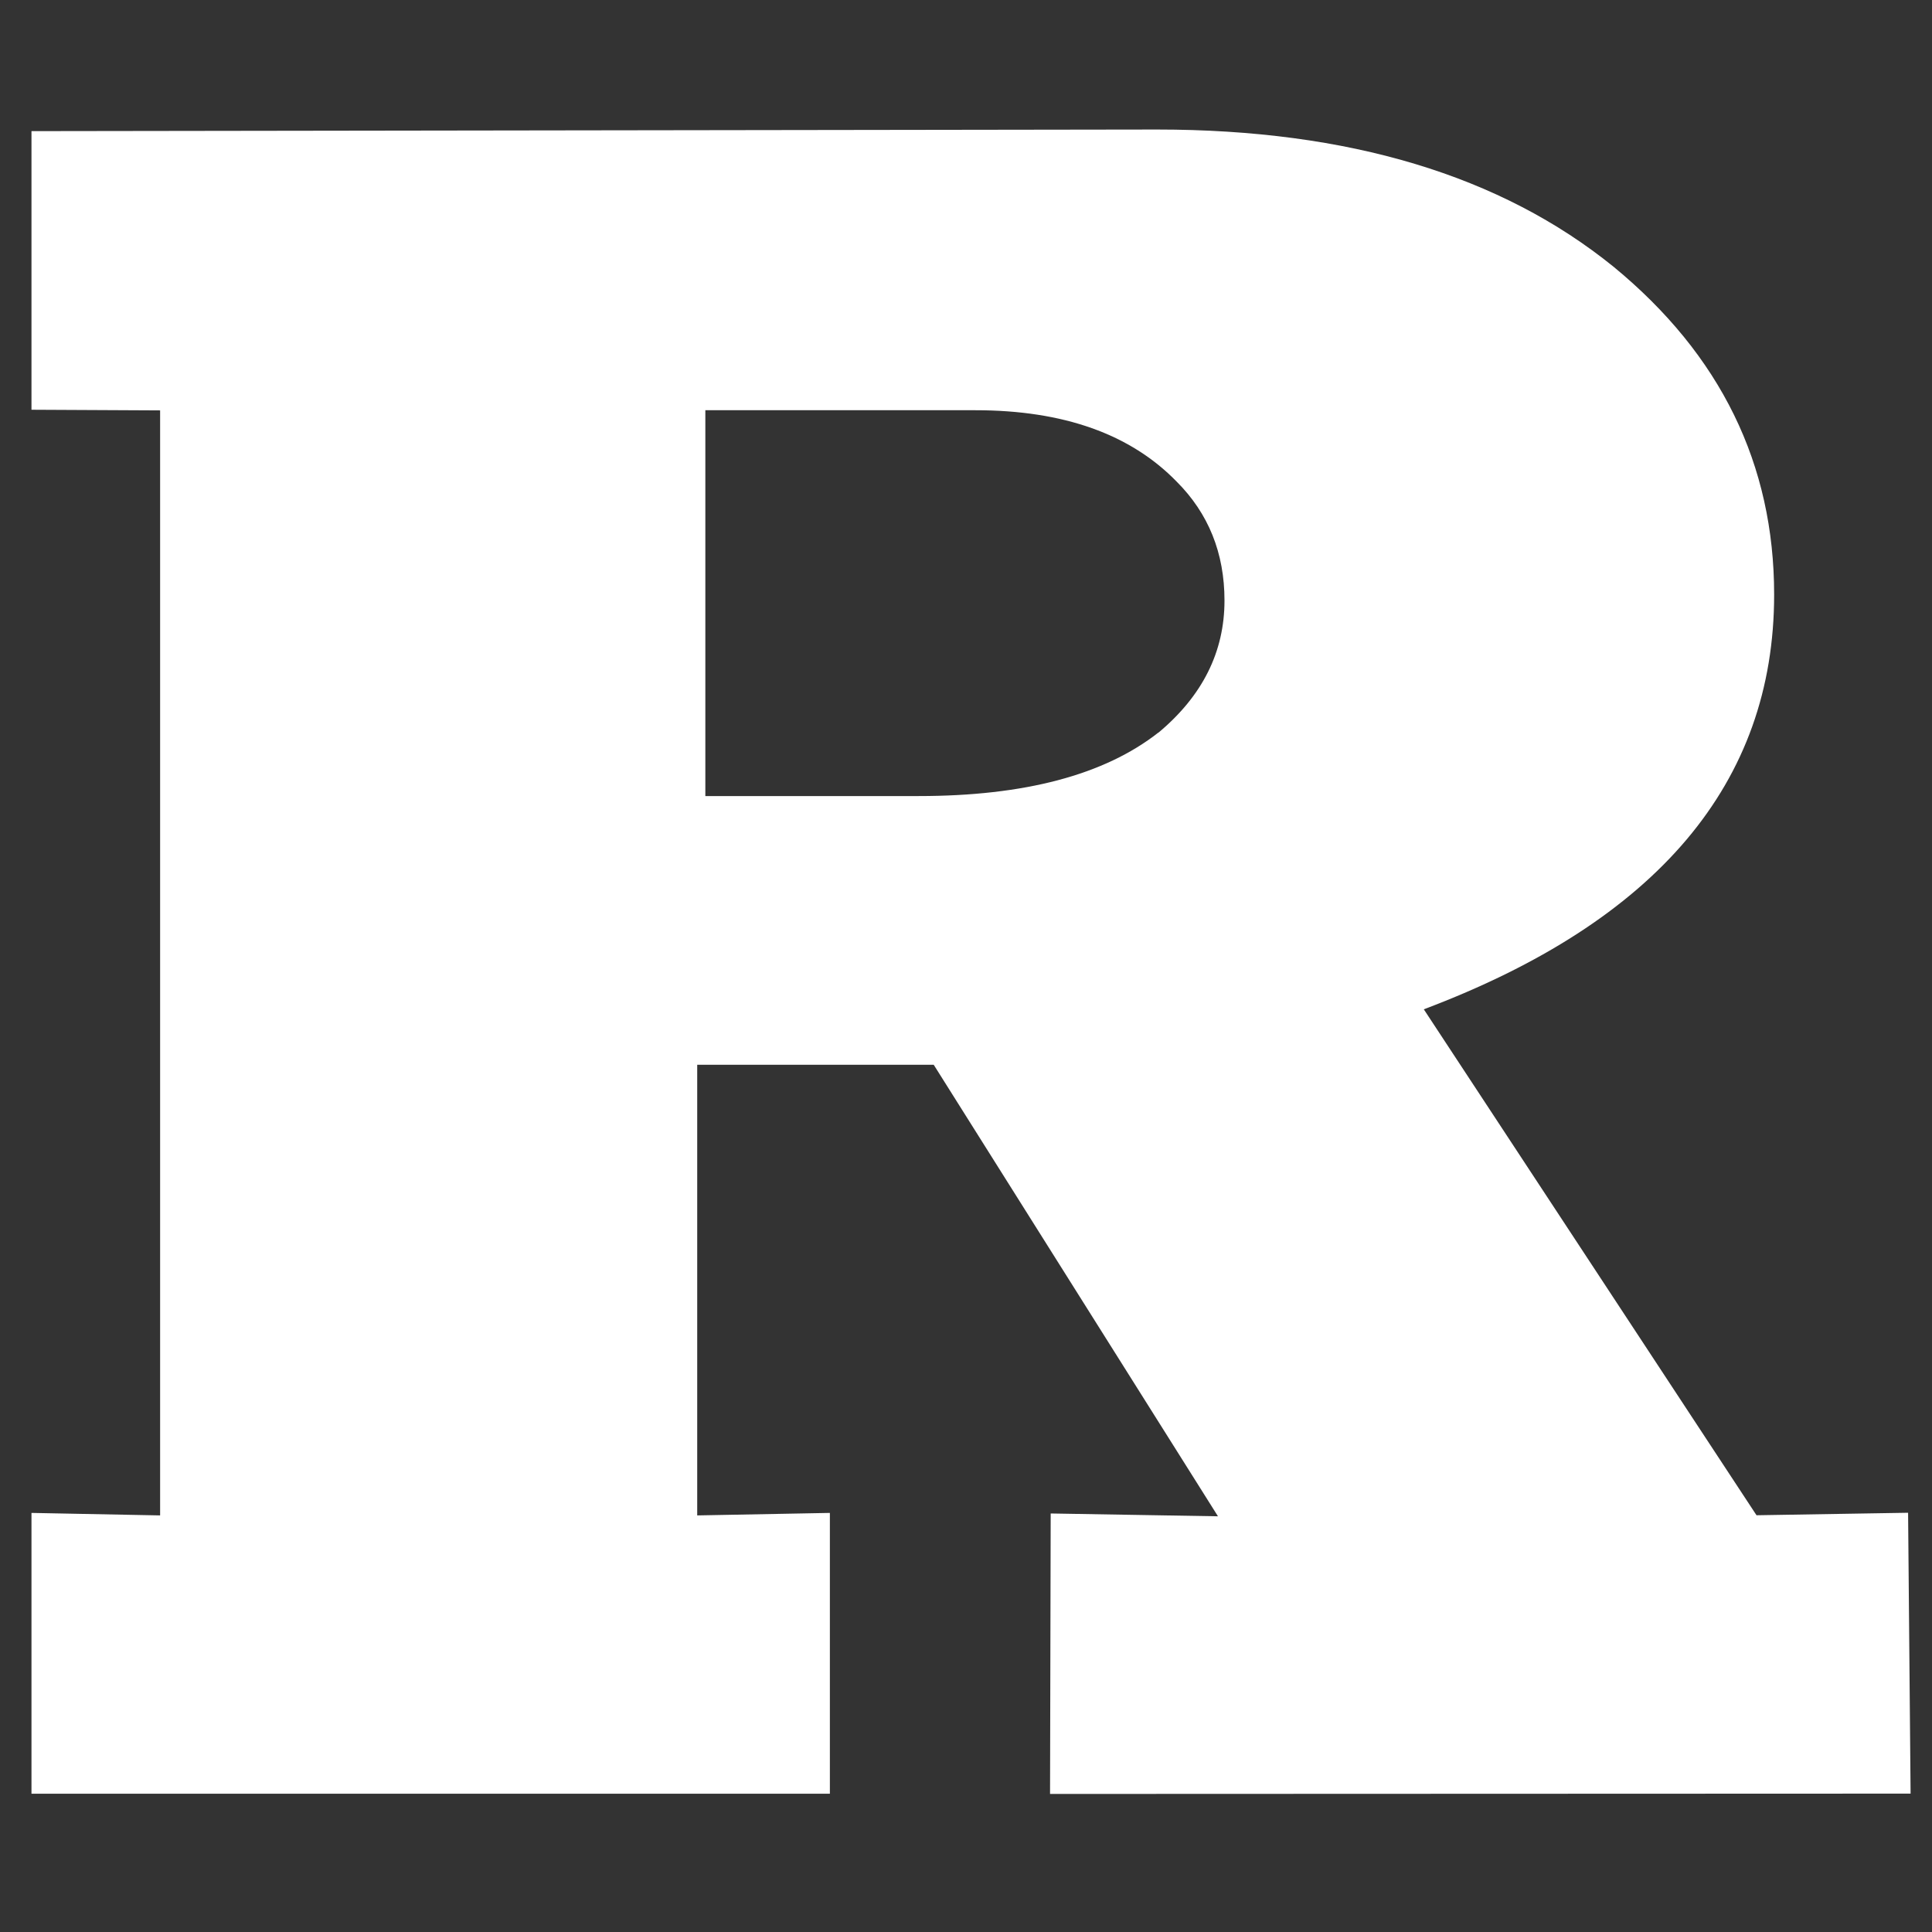 <svg width="24" height="24" xmlns="http://www.w3.org/2000/svg">

 <rect width="100%" height="100%" fill="#333333" stroke="none"/>

 <g>
  <title>background</title>
  <rect fill="none" id="canvas_background" height="26" width="26" y="-1" x="-1"/>
 </g>
 <g>
  <title>Layer 1</title>
  <path id="svg_1" fill-rule="nonzero" fill="#ffffff" d="m23.734,22.28l-0.031,-3.488l-1.883,0.031l-4.133,-6.285c2.902,-1.094 4.352,-2.812 4.352,-5.152c0,-1.617 -0.664,-2.977 -1.992,-4.07c-1.402,-1.137 -3.293,-1.707 -5.672,-1.707l-13.984,0.02l0,3.461l1.598,0.008l0,13.727l-1.598,-0.031l0,3.488l9.918,0l0,-3.488l-1.648,0.031l0,-5.598l2.938,0l3.531,5.609l-2.078,-0.035l-0.008,3.484l10.691,-0.004zm-9.344,-13.18c-0.672,0.527 -1.664,0.789 -2.98,0.789l-2.648,0l0,-4.793l3.355,0c1.094,0 1.926,0.297 2.5,0.887c0.395,0.395 0.594,0.887 0.594,1.477c0,0.637 -0.273,1.184 -0.82,1.641zm0,0"/>
 </g>
</svg>